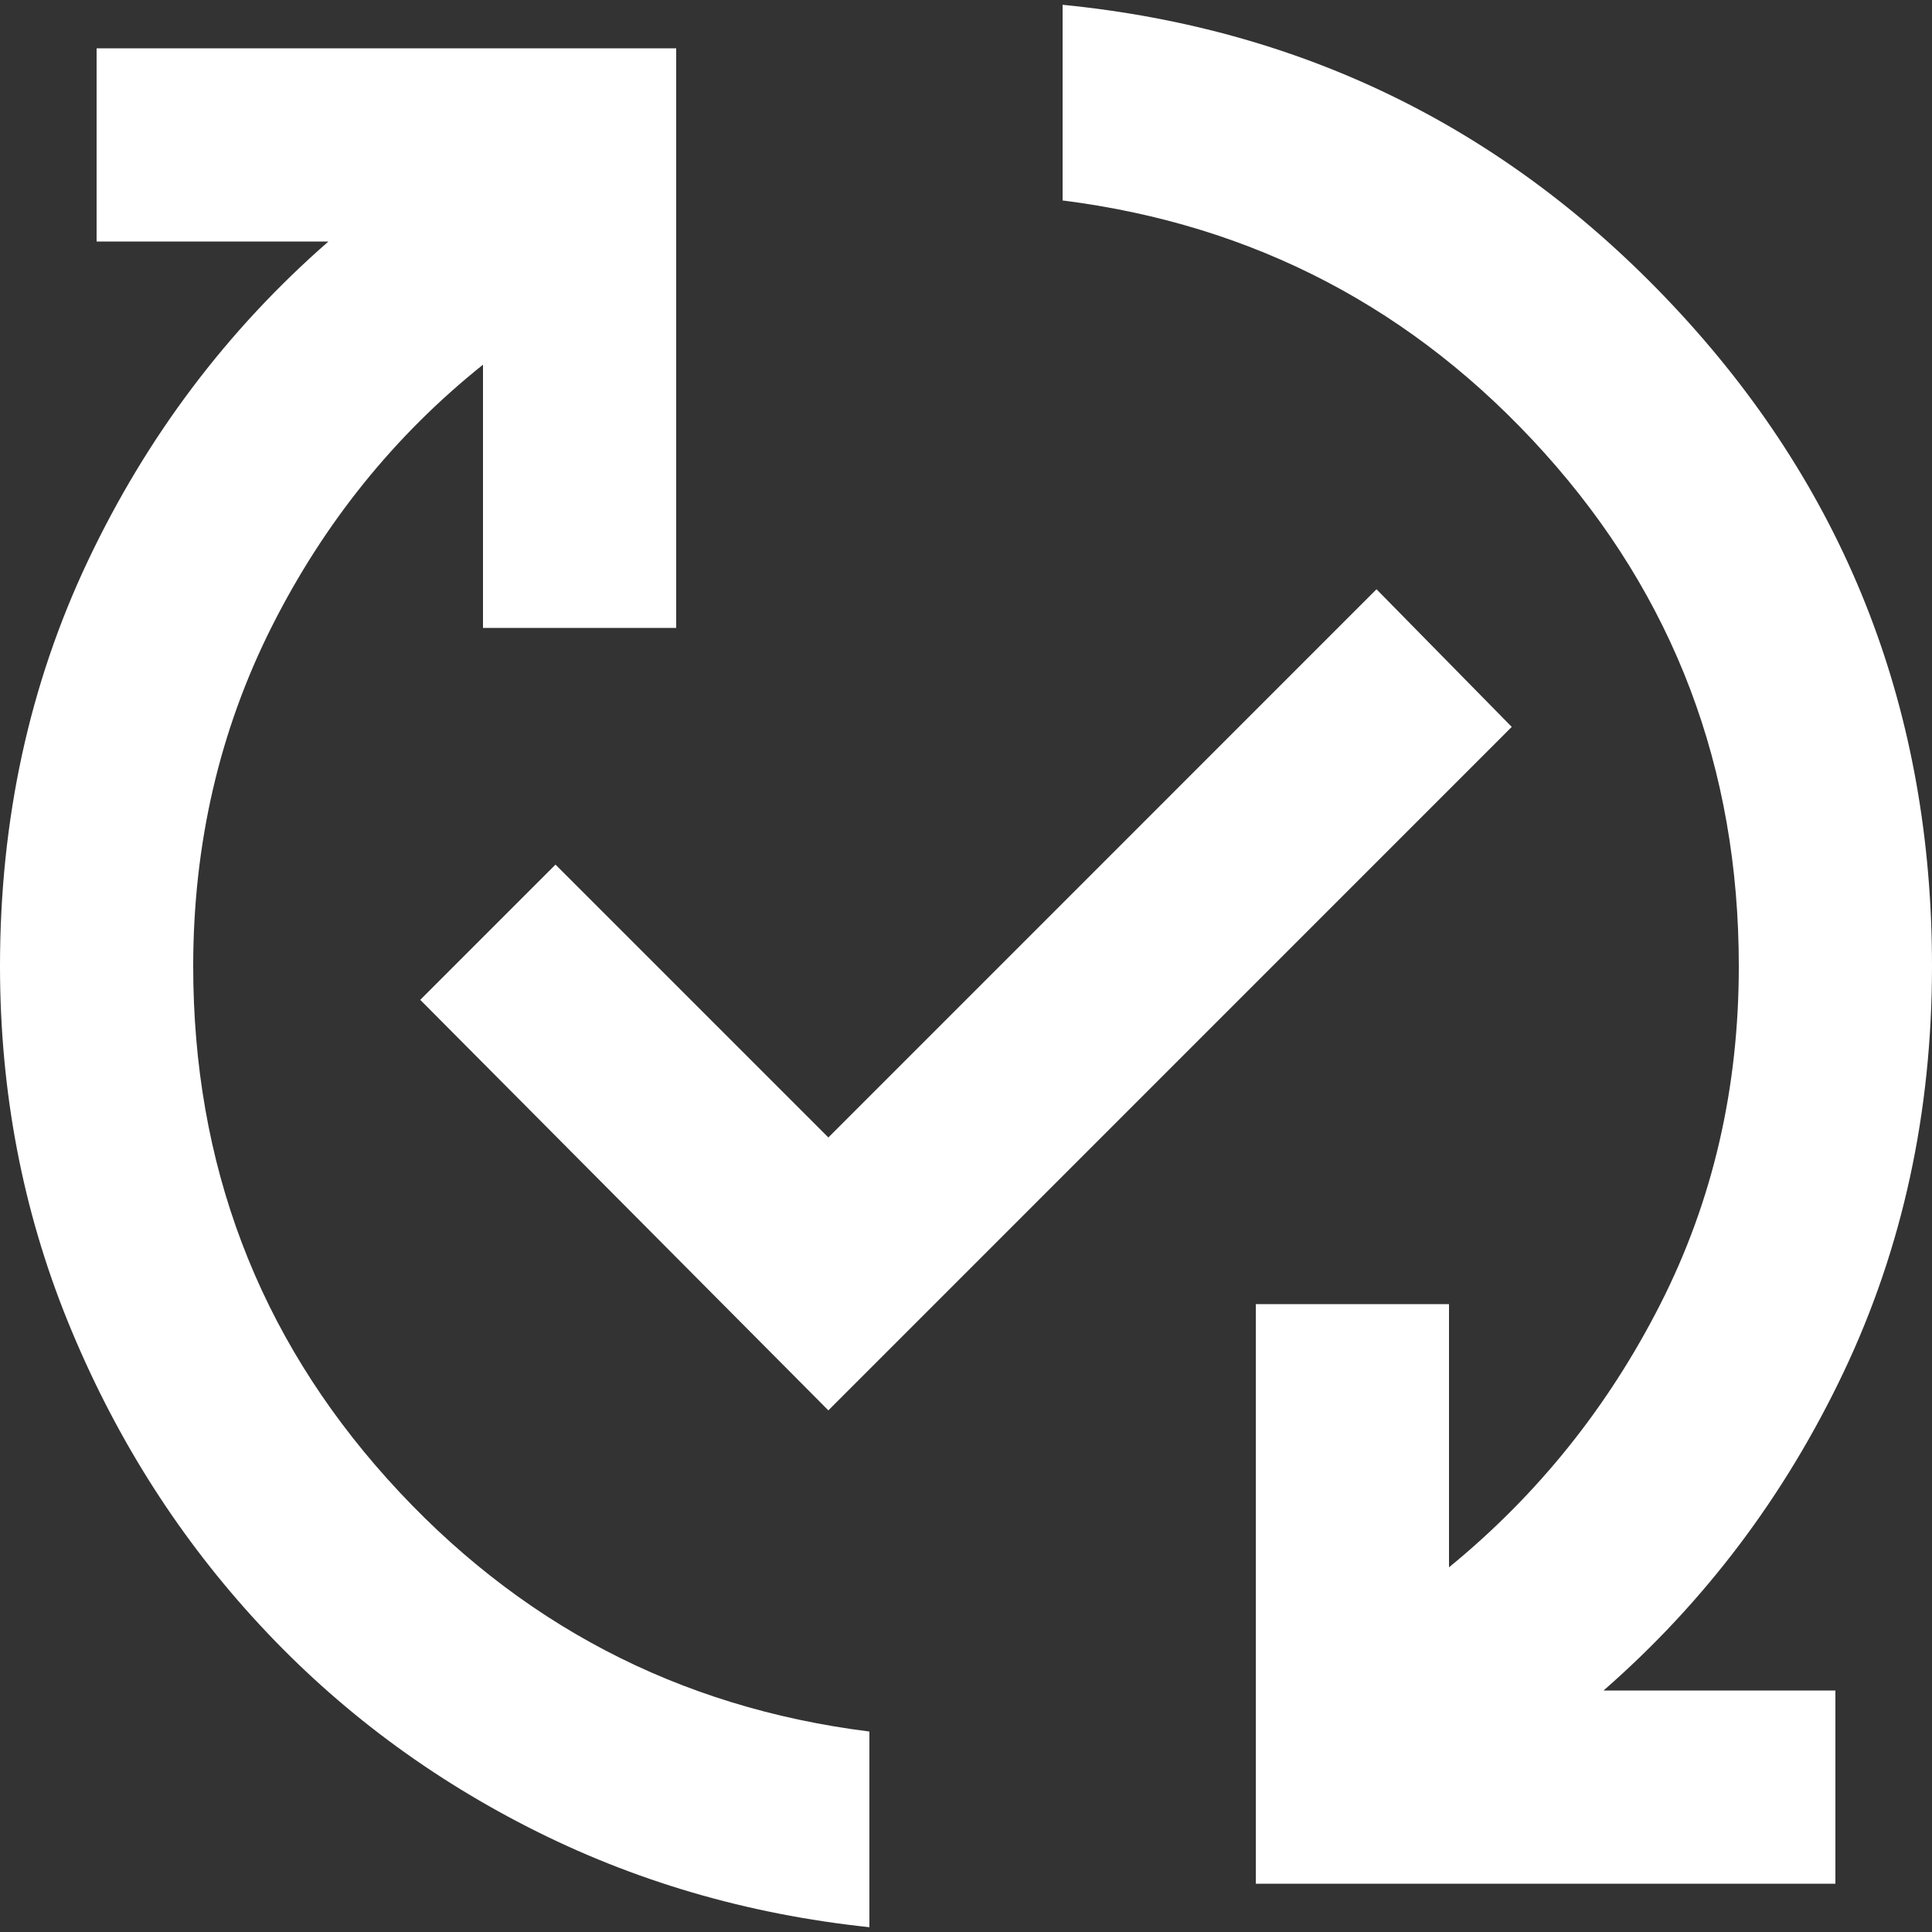 <svg width="25" height="25" viewBox="0 0 25 25" fill="none" xmlns="http://www.w3.org/2000/svg">
<rect x="0" y="0" width="25" height="25" fill="#333333" stroke="none"/>
<path d="M11.25 24.938C9.667 24.771 8.193 24.339 6.829 23.641C5.465 22.944 4.277 22.038 3.266 20.922C2.255 19.808 1.458 18.531 0.875 17.094C0.292 15.656 0 14.125 0 12.5C0 10.604 0.38 8.854 1.141 7.25C1.902 5.646 2.938 4.271 4.25 3.125H1.25V0.625H8.75V8.125H6.25V4.719C5.104 5.635 4.193 6.766 3.516 8.11C2.84 9.454 2.501 10.918 2.5 12.5C2.5 15.062 3.339 17.276 5.016 19.141C6.694 21.006 8.772 22.095 11.25 22.406V24.938ZM10.719 18.25L5.438 12.938L7.188 11.188L10.719 14.719L17.812 7.625L19.562 9.406L10.719 18.25ZM16.25 24.375V16.875H18.75V20.281C19.896 19.344 20.808 18.208 21.485 16.875C22.163 15.542 22.501 14.083 22.5 12.5C22.5 9.938 21.661 7.724 19.984 5.86C18.306 3.996 16.228 2.907 13.75 2.594V0.062C16.917 0.375 19.583 1.708 21.75 4.062C23.917 6.417 25 9.229 25 12.5C25 14.396 24.62 16.146 23.859 17.75C23.098 19.354 22.062 20.729 20.75 21.875H23.75V24.375H16.25Z" fill="white"/>
</svg>
